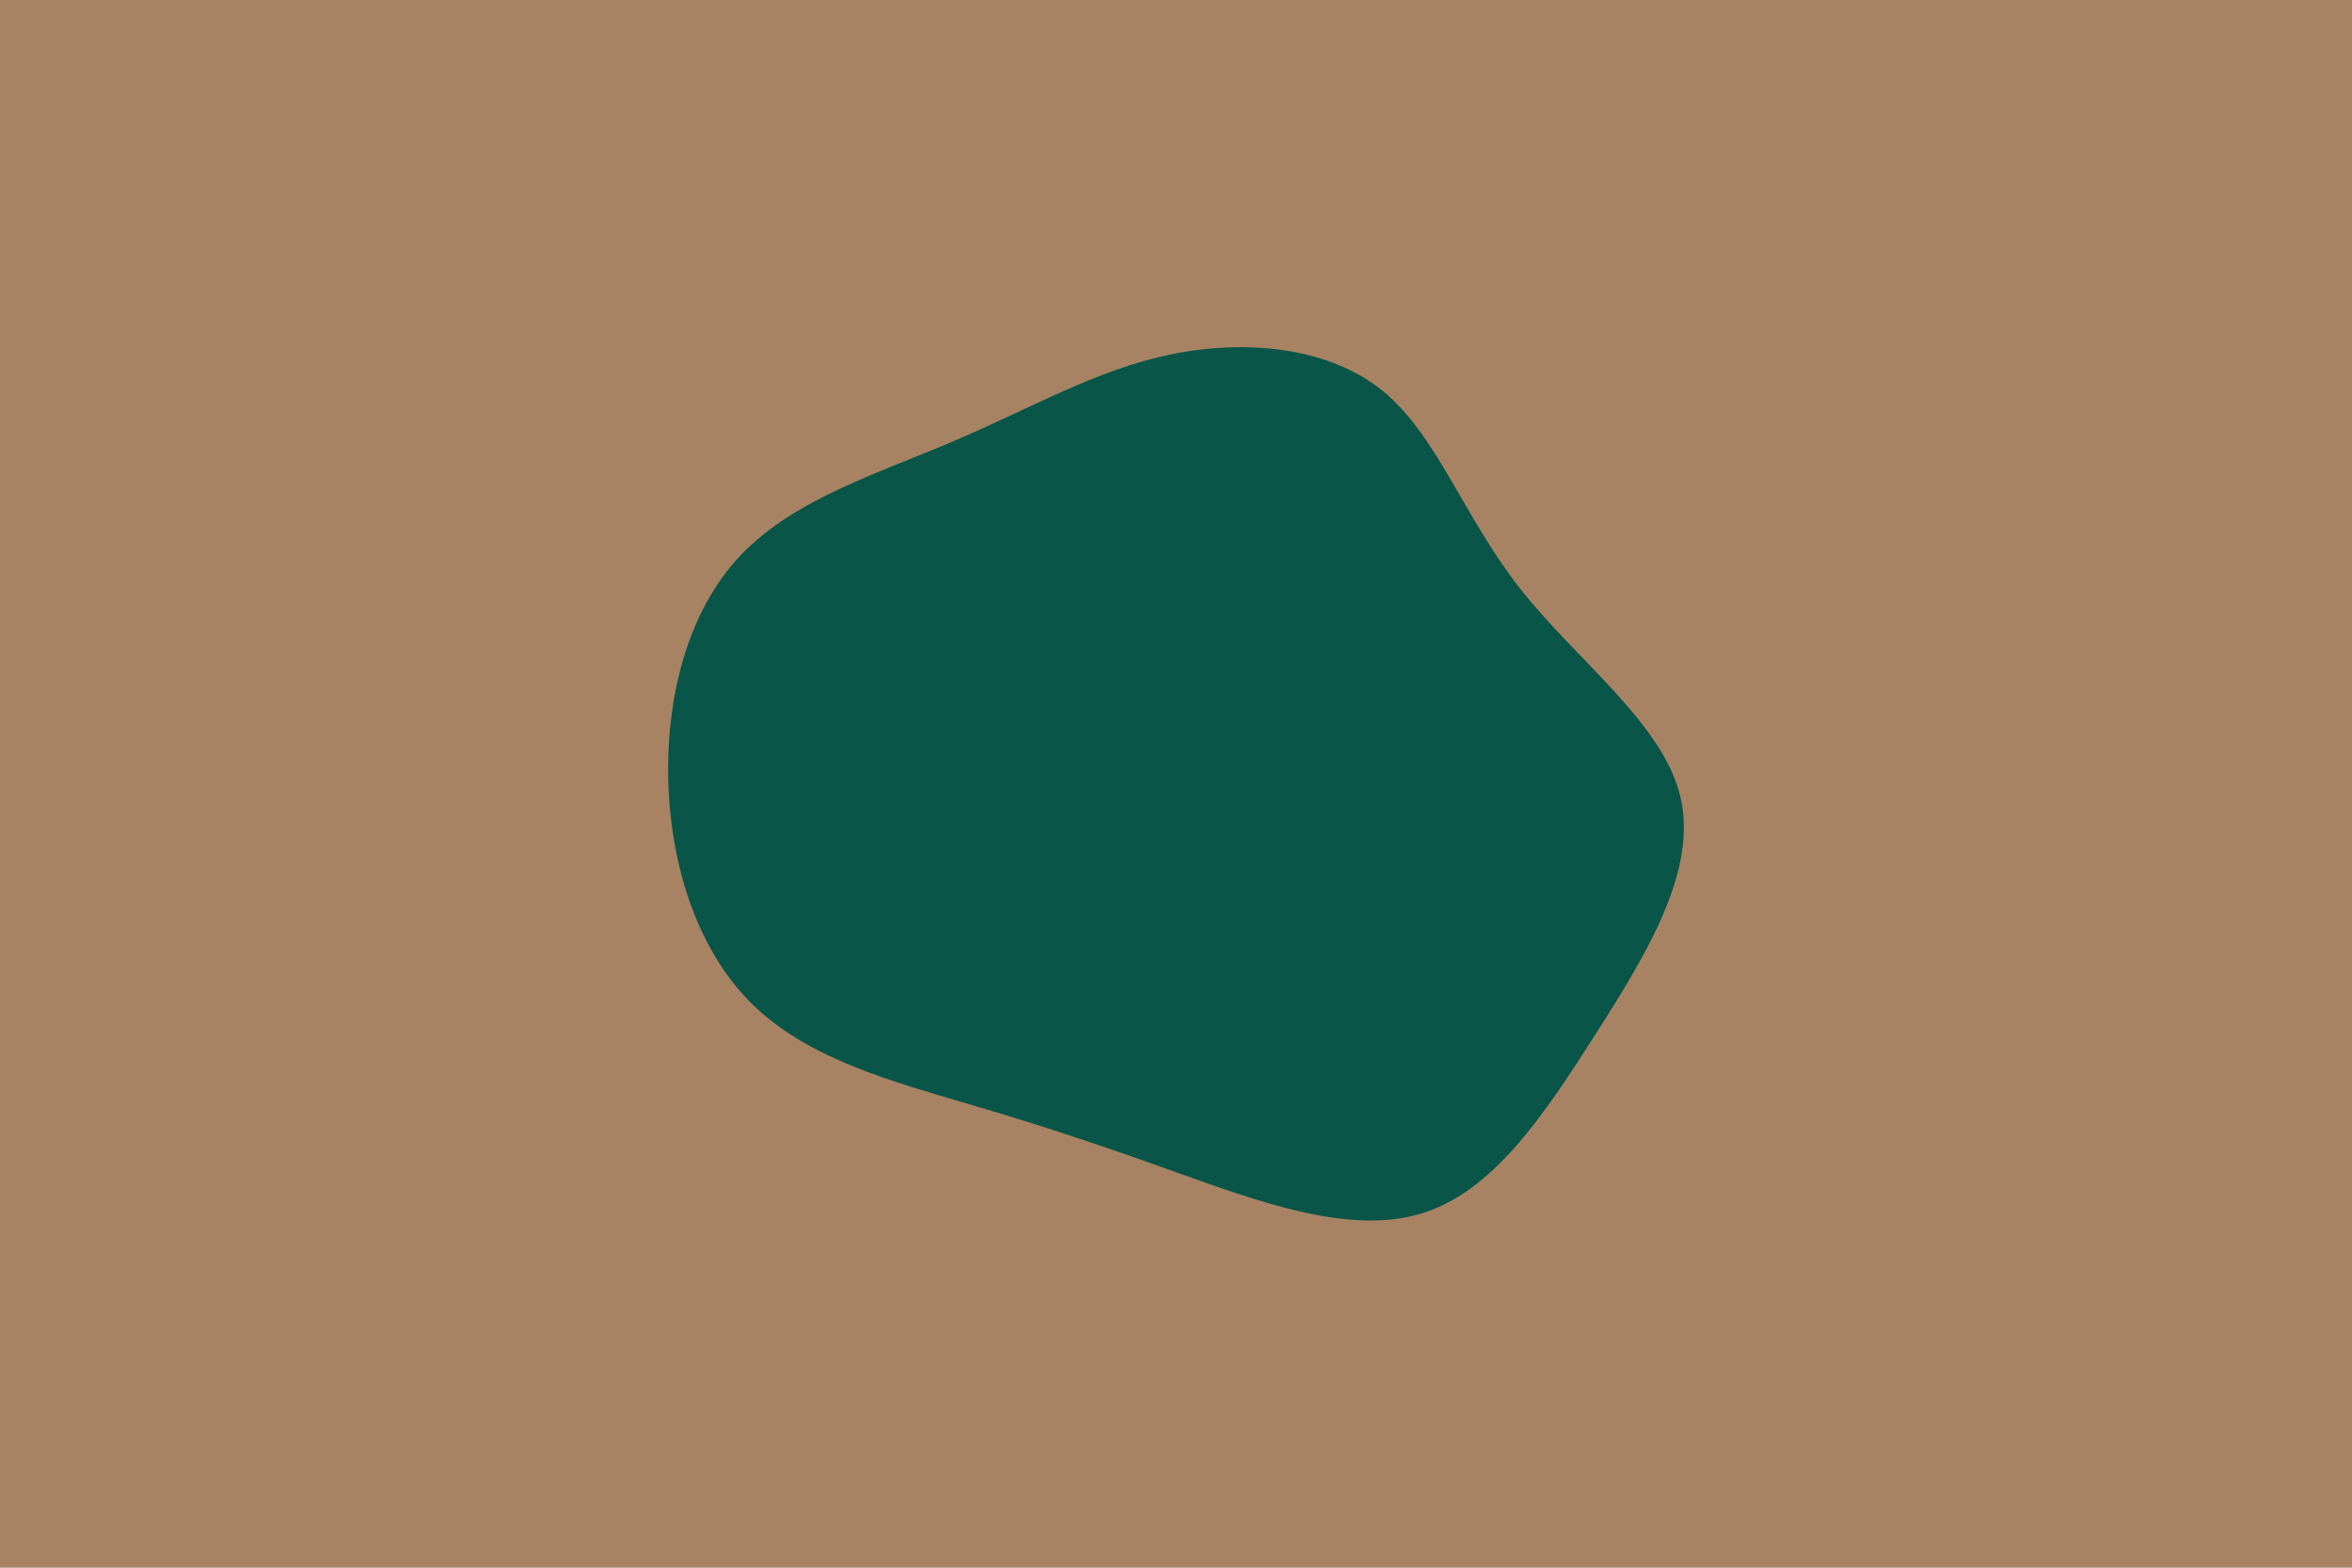 <svg id="visual" viewBox="0 0 900 600" width="900" height="600" xmlns="http://www.w3.org/2000/svg" xmlns:xlink="http://www.w3.org/1999/xlink" version="1.1"><rect x="0" y="0" width="900" height="600" fill="#A78364"></rect><g transform="translate(444.358 300.896)"><path d="M84.6 -151.4C105.5 -134.4 115.5 -103.5 137.1 -75.9C158.7 -48.3 191.9 -24.2 198.6 3.9C205.4 32 185.9 64 166.2 94.9C146.5 125.8 126.8 155.6 99 163.7C71.3 171.9 35.7 158.4 6.1 147.9C-23.4 137.3 -46.9 129.5 -74.6 121.4C-102.3 113.2 -134.3 104.6 -155.6 84.3C-176.9 64 -187.4 32 -188.6 -0.7C-189.7 -33.3 -181.5 -66.7 -161 -88.3C-140.5 -110 -107.7 -119.9 -78.9 -132.3C-50 -144.6 -25 -159.3 3.4 -165.2C31.8 -171.1 63.7 -168.3 84.6 -151.4" fill="#095548"></path></g></svg>